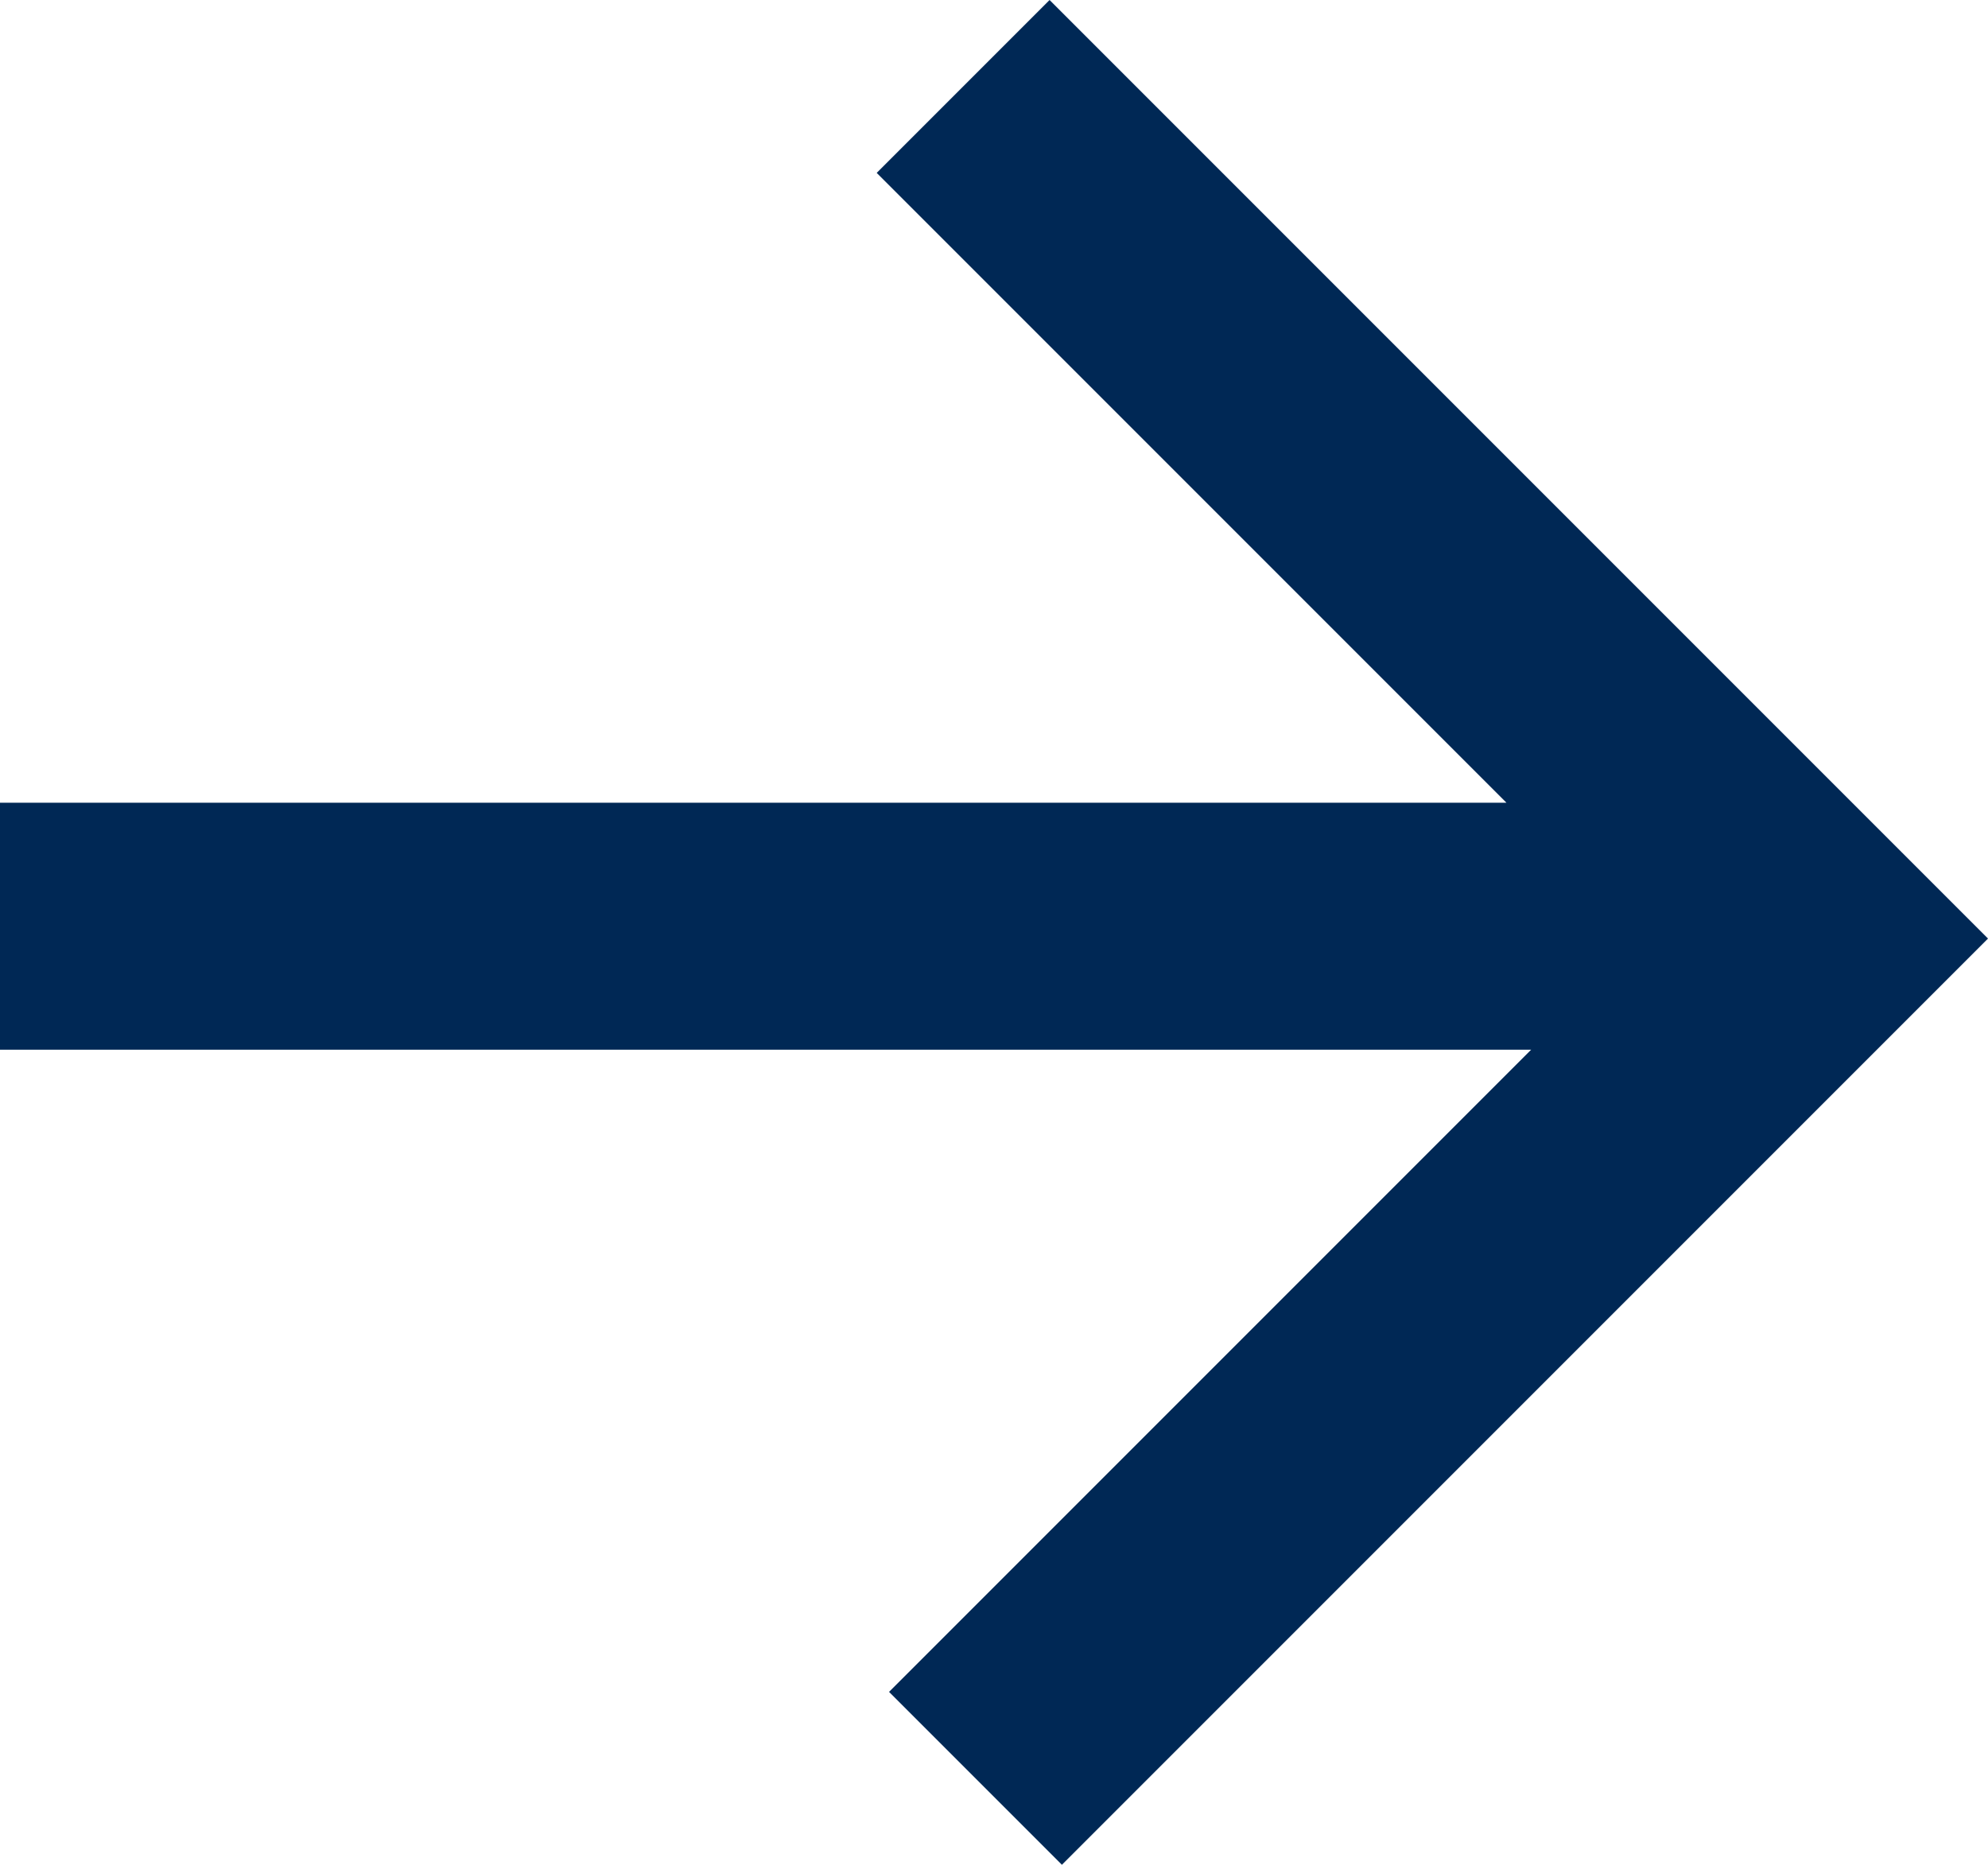 <?xml version="1.0" encoding="utf-8"?>
<!-- Generator: Adobe Illustrator 21.1.0, SVG Export Plug-In . SVG Version: 6.00 Build 0)  -->
<svg version="1.1" id="Layer_1" xmlns="http://www.w3.org/2000/svg" xmlns:xlink="http://www.w3.org/1999/xlink" x="0px" y="0px"
	 viewBox="0 0 16.1 15.1" style="enable-background:new 0 0 16.1 15.1;" xml:space="preserve">
<style type="text/css">
	.st0{fill:#002855;}
</style>
<title>arrow</title>
<g id="Symbols">
	<g id="Button---White">
		<path id="Combined-Shape" class="st0" d="M12.2,6.5H0v2h12.4l-5.2,5.2l1.4,1.4l7.5-7.5l-0.7-0.7L8.5,0L7.1,1.4L12.2,6.5z"/>
	</g>
</g>
</svg>
